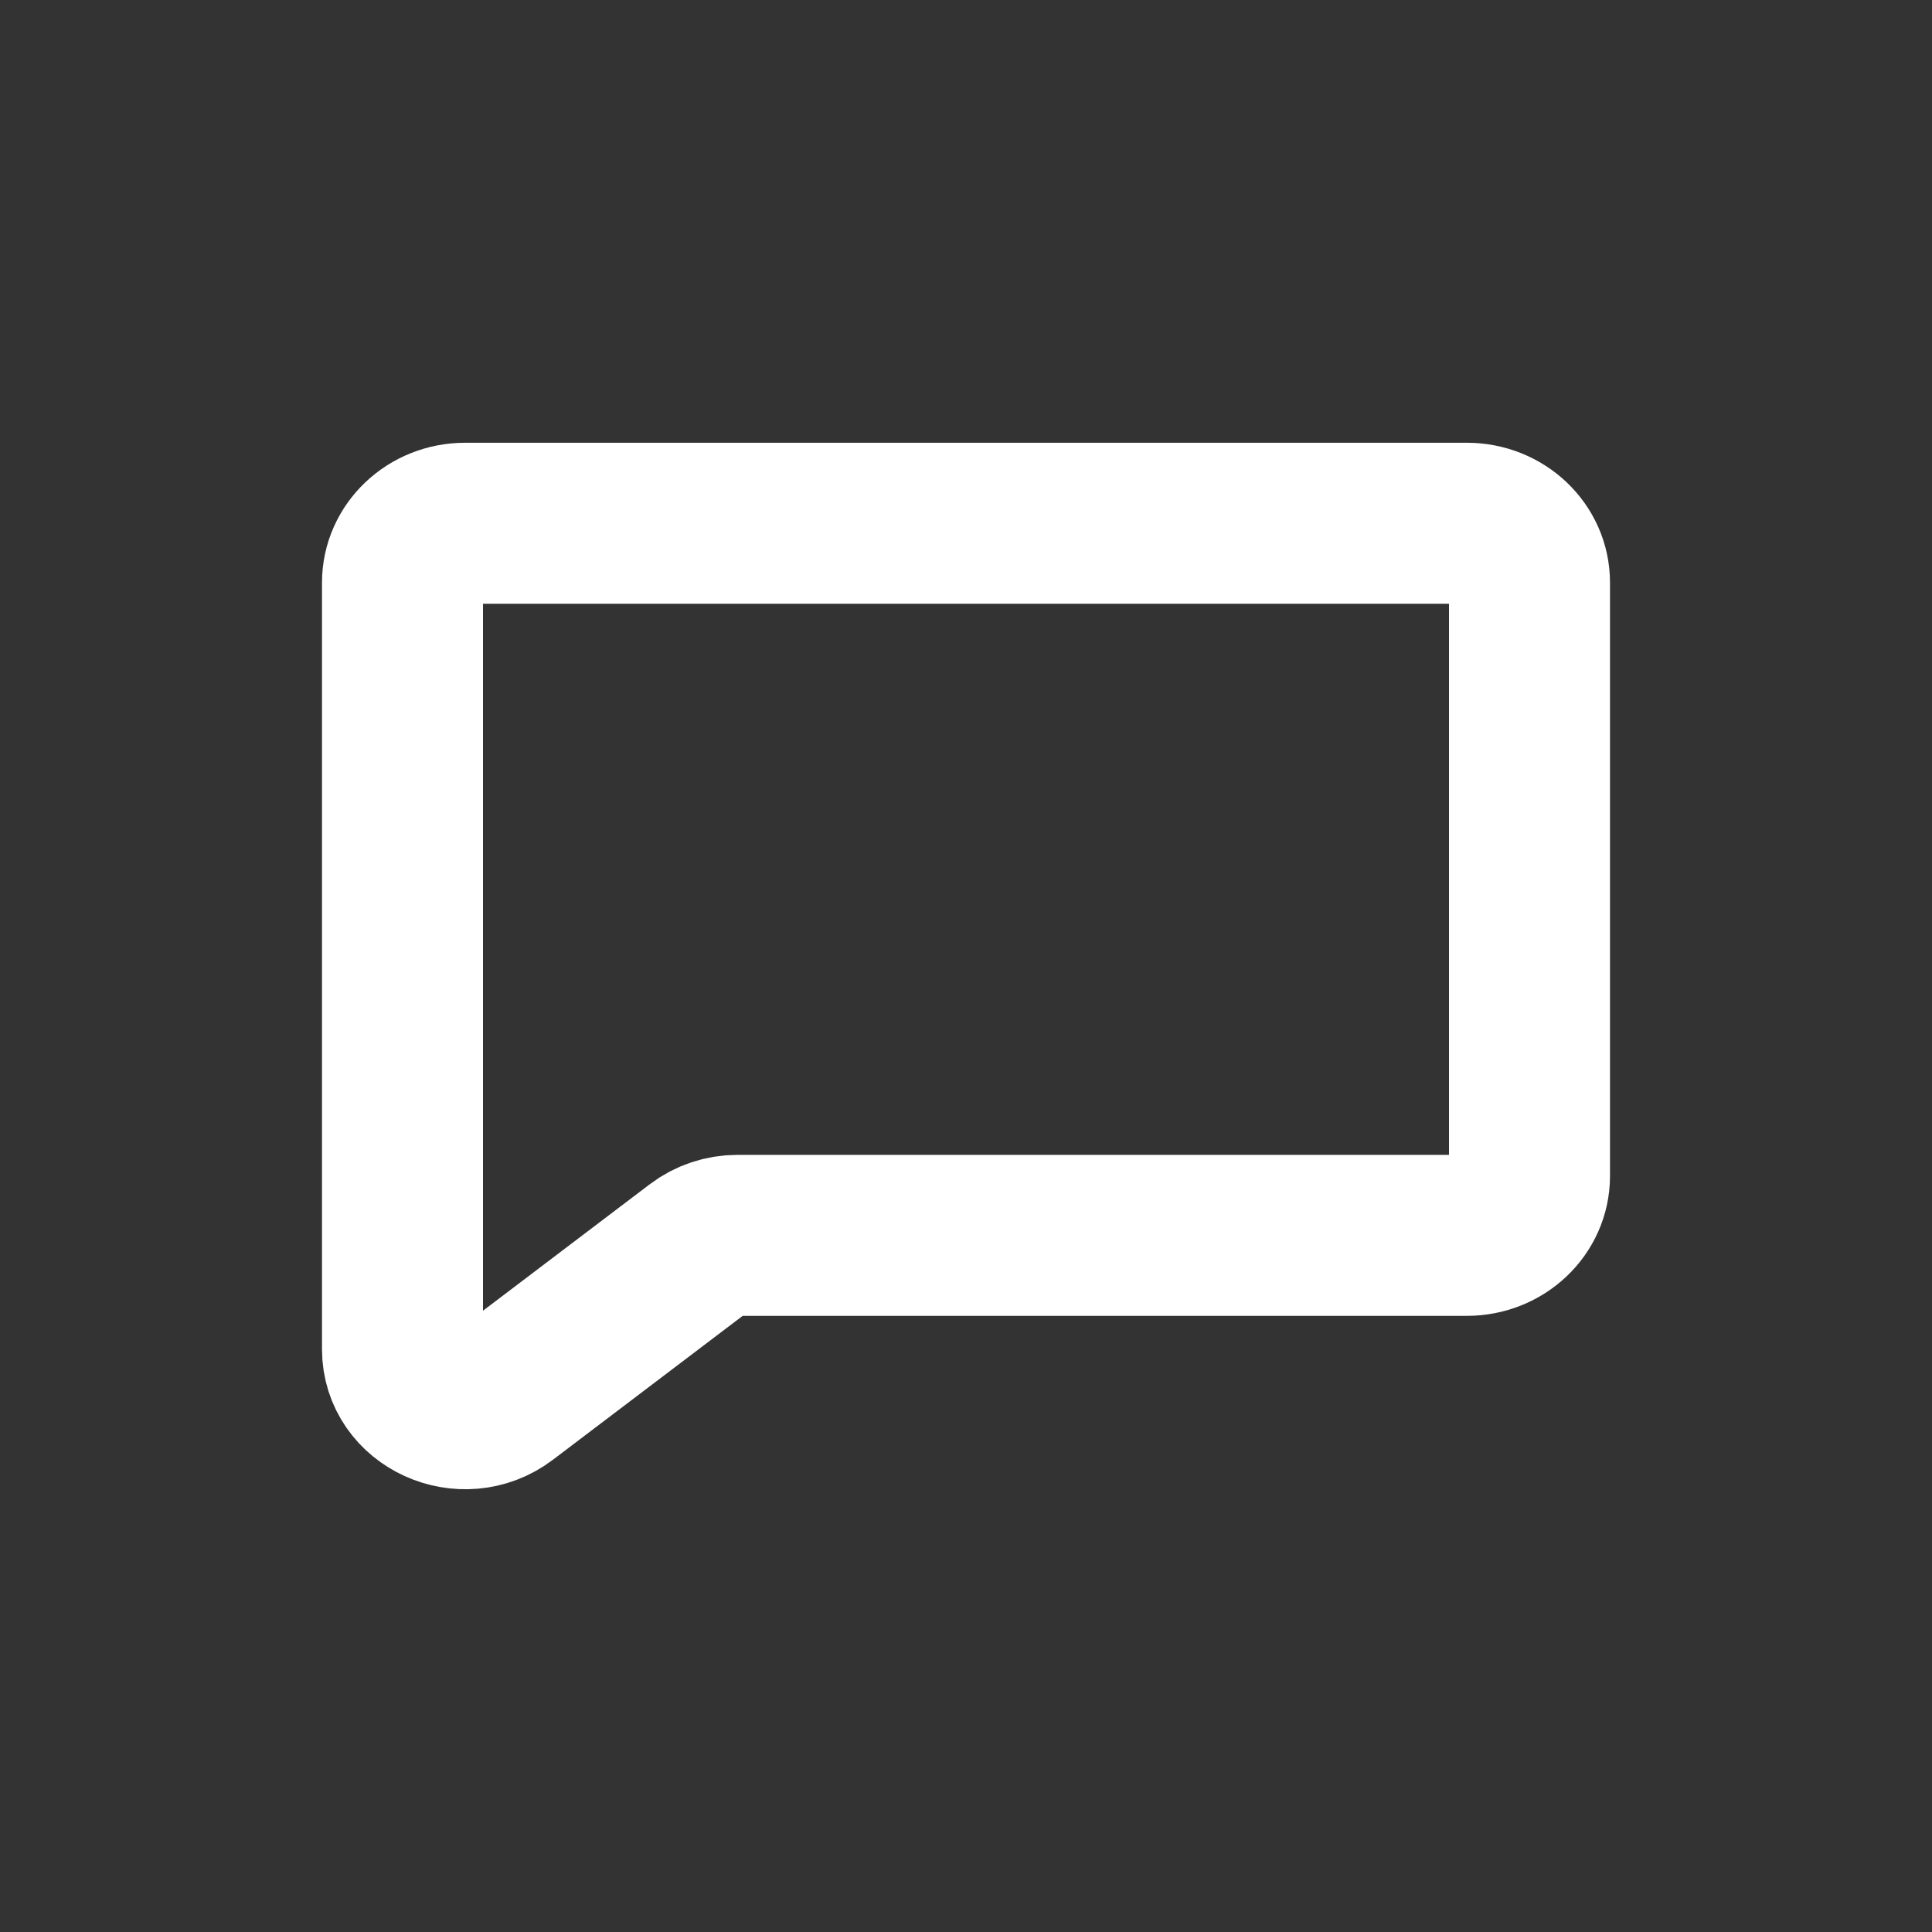 <svg width="24" height="24" viewBox="0 0 24 24" fill="none" xmlns="http://www.w3.org/2000/svg">
<rect x="0" y="0" width="24" height="24" fill="#333333" stroke="none"/>
<path d="M18.222 6.5H5.778C5.348 6.5 5 6.83 5 7.237V16.761C5 17.38 5.754 17.723 6.264 17.337L8.676 15.508C8.814 15.403 8.985 15.346 9.162 15.346H18.222C18.652 15.346 19 15.016 19 14.609V7.237C19 6.83 18.652 6.5 18.222 6.5Z" stroke="white" stroke-width="2" stroke-linecap="round" stroke-linejoin="round"/>
</svg>
